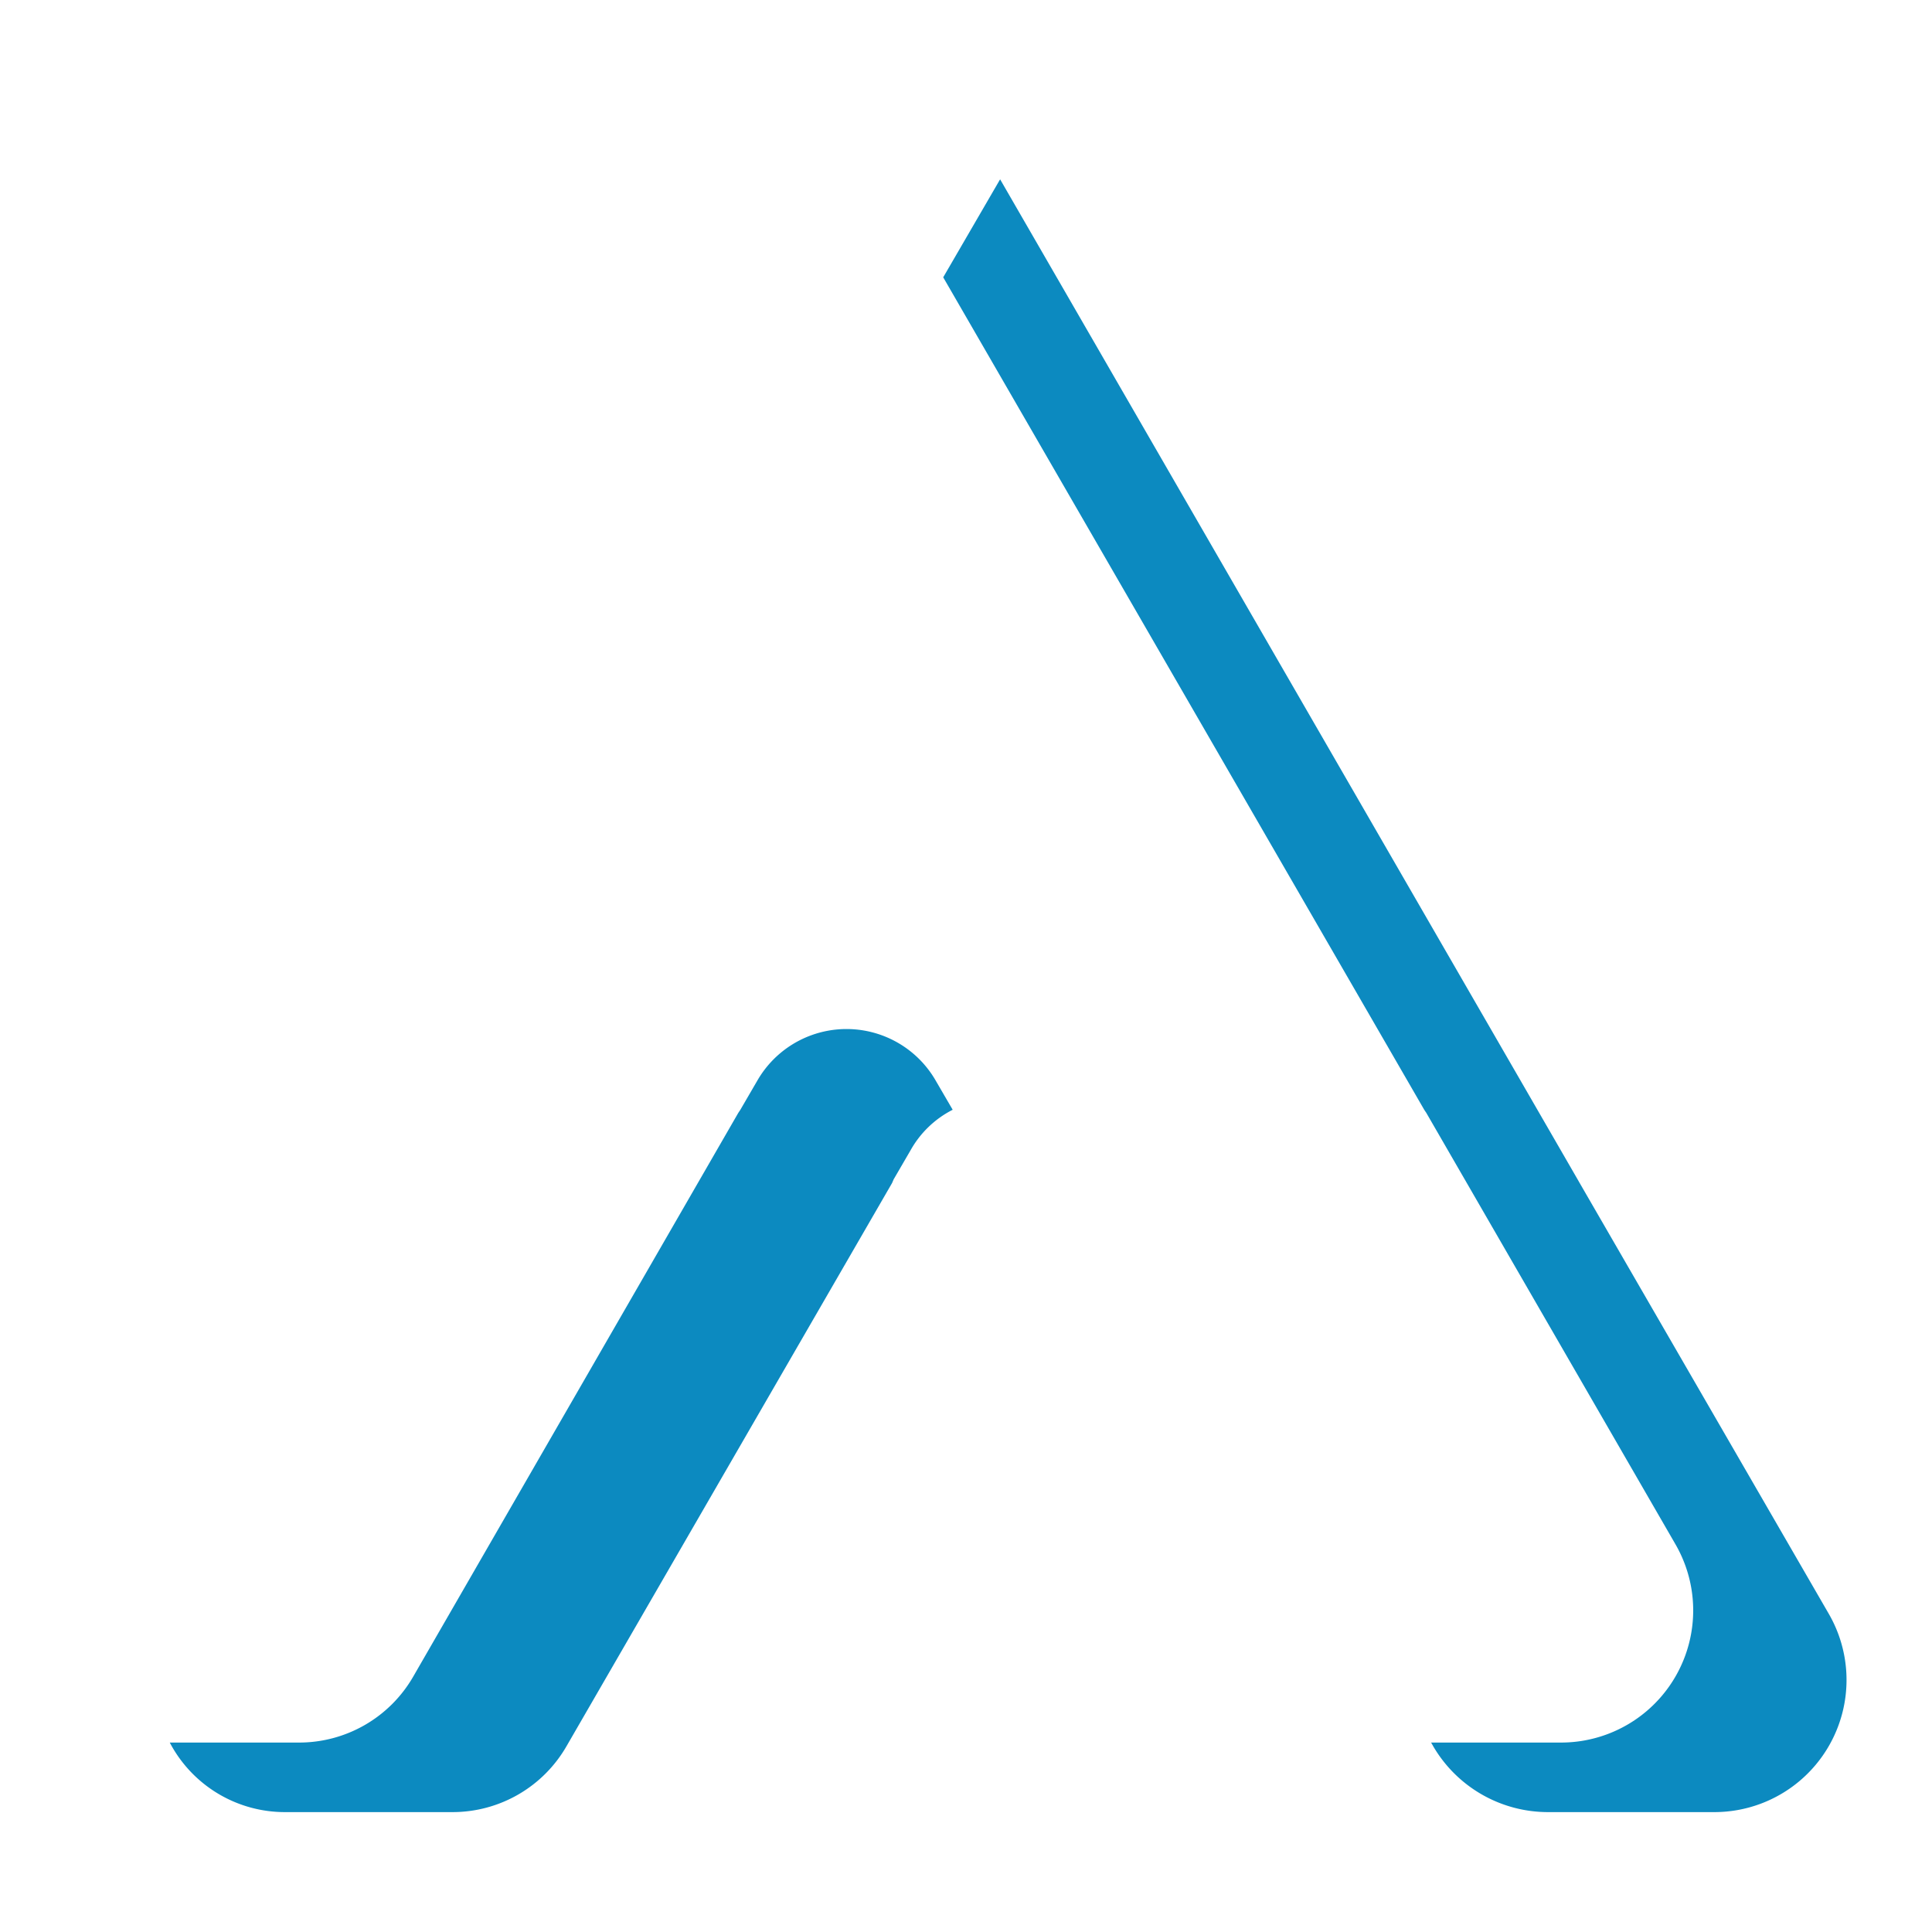 <svg width="50" height="50" xmlns="http://www.w3.org/2000/svg" viewBox="0 0 84.477 80.046">
  <g id="logo">
    <path d="M41.656,46.309a4.393,4.393,0,0,0-1.843,1.774l-.737,1.267-.069.161L24.77,74.139a5.748,5.748,0,0,1-4.976,2.88H12.491a5.683,5.683,0,0,1-5.068-3.041H13.067a5.757,5.757,0,0,0,4.999-2.88L32.28,46.448l.092-.138.737-1.267a4.5,4.5,0,0,1,7.81,0Z" fill="#0c8ac0" fill-rule="evenodd"/>
    <path d="M74.969,77.019H67.666a5.813,5.813,0,0,1-4.999-2.88l-.092-.161h5.69a5.778,5.778,0,0,0,4.999-8.662L62.367,46.448l-.092-.138L41.242,9.91,43.73,5.625,68.979,49.35l.092.161L79.968,68.356A5.778,5.778,0,0,1,74.969,77.019Z" fill="#0c8ac0" fill-rule="evenodd"/>
  </g>
</svg>
